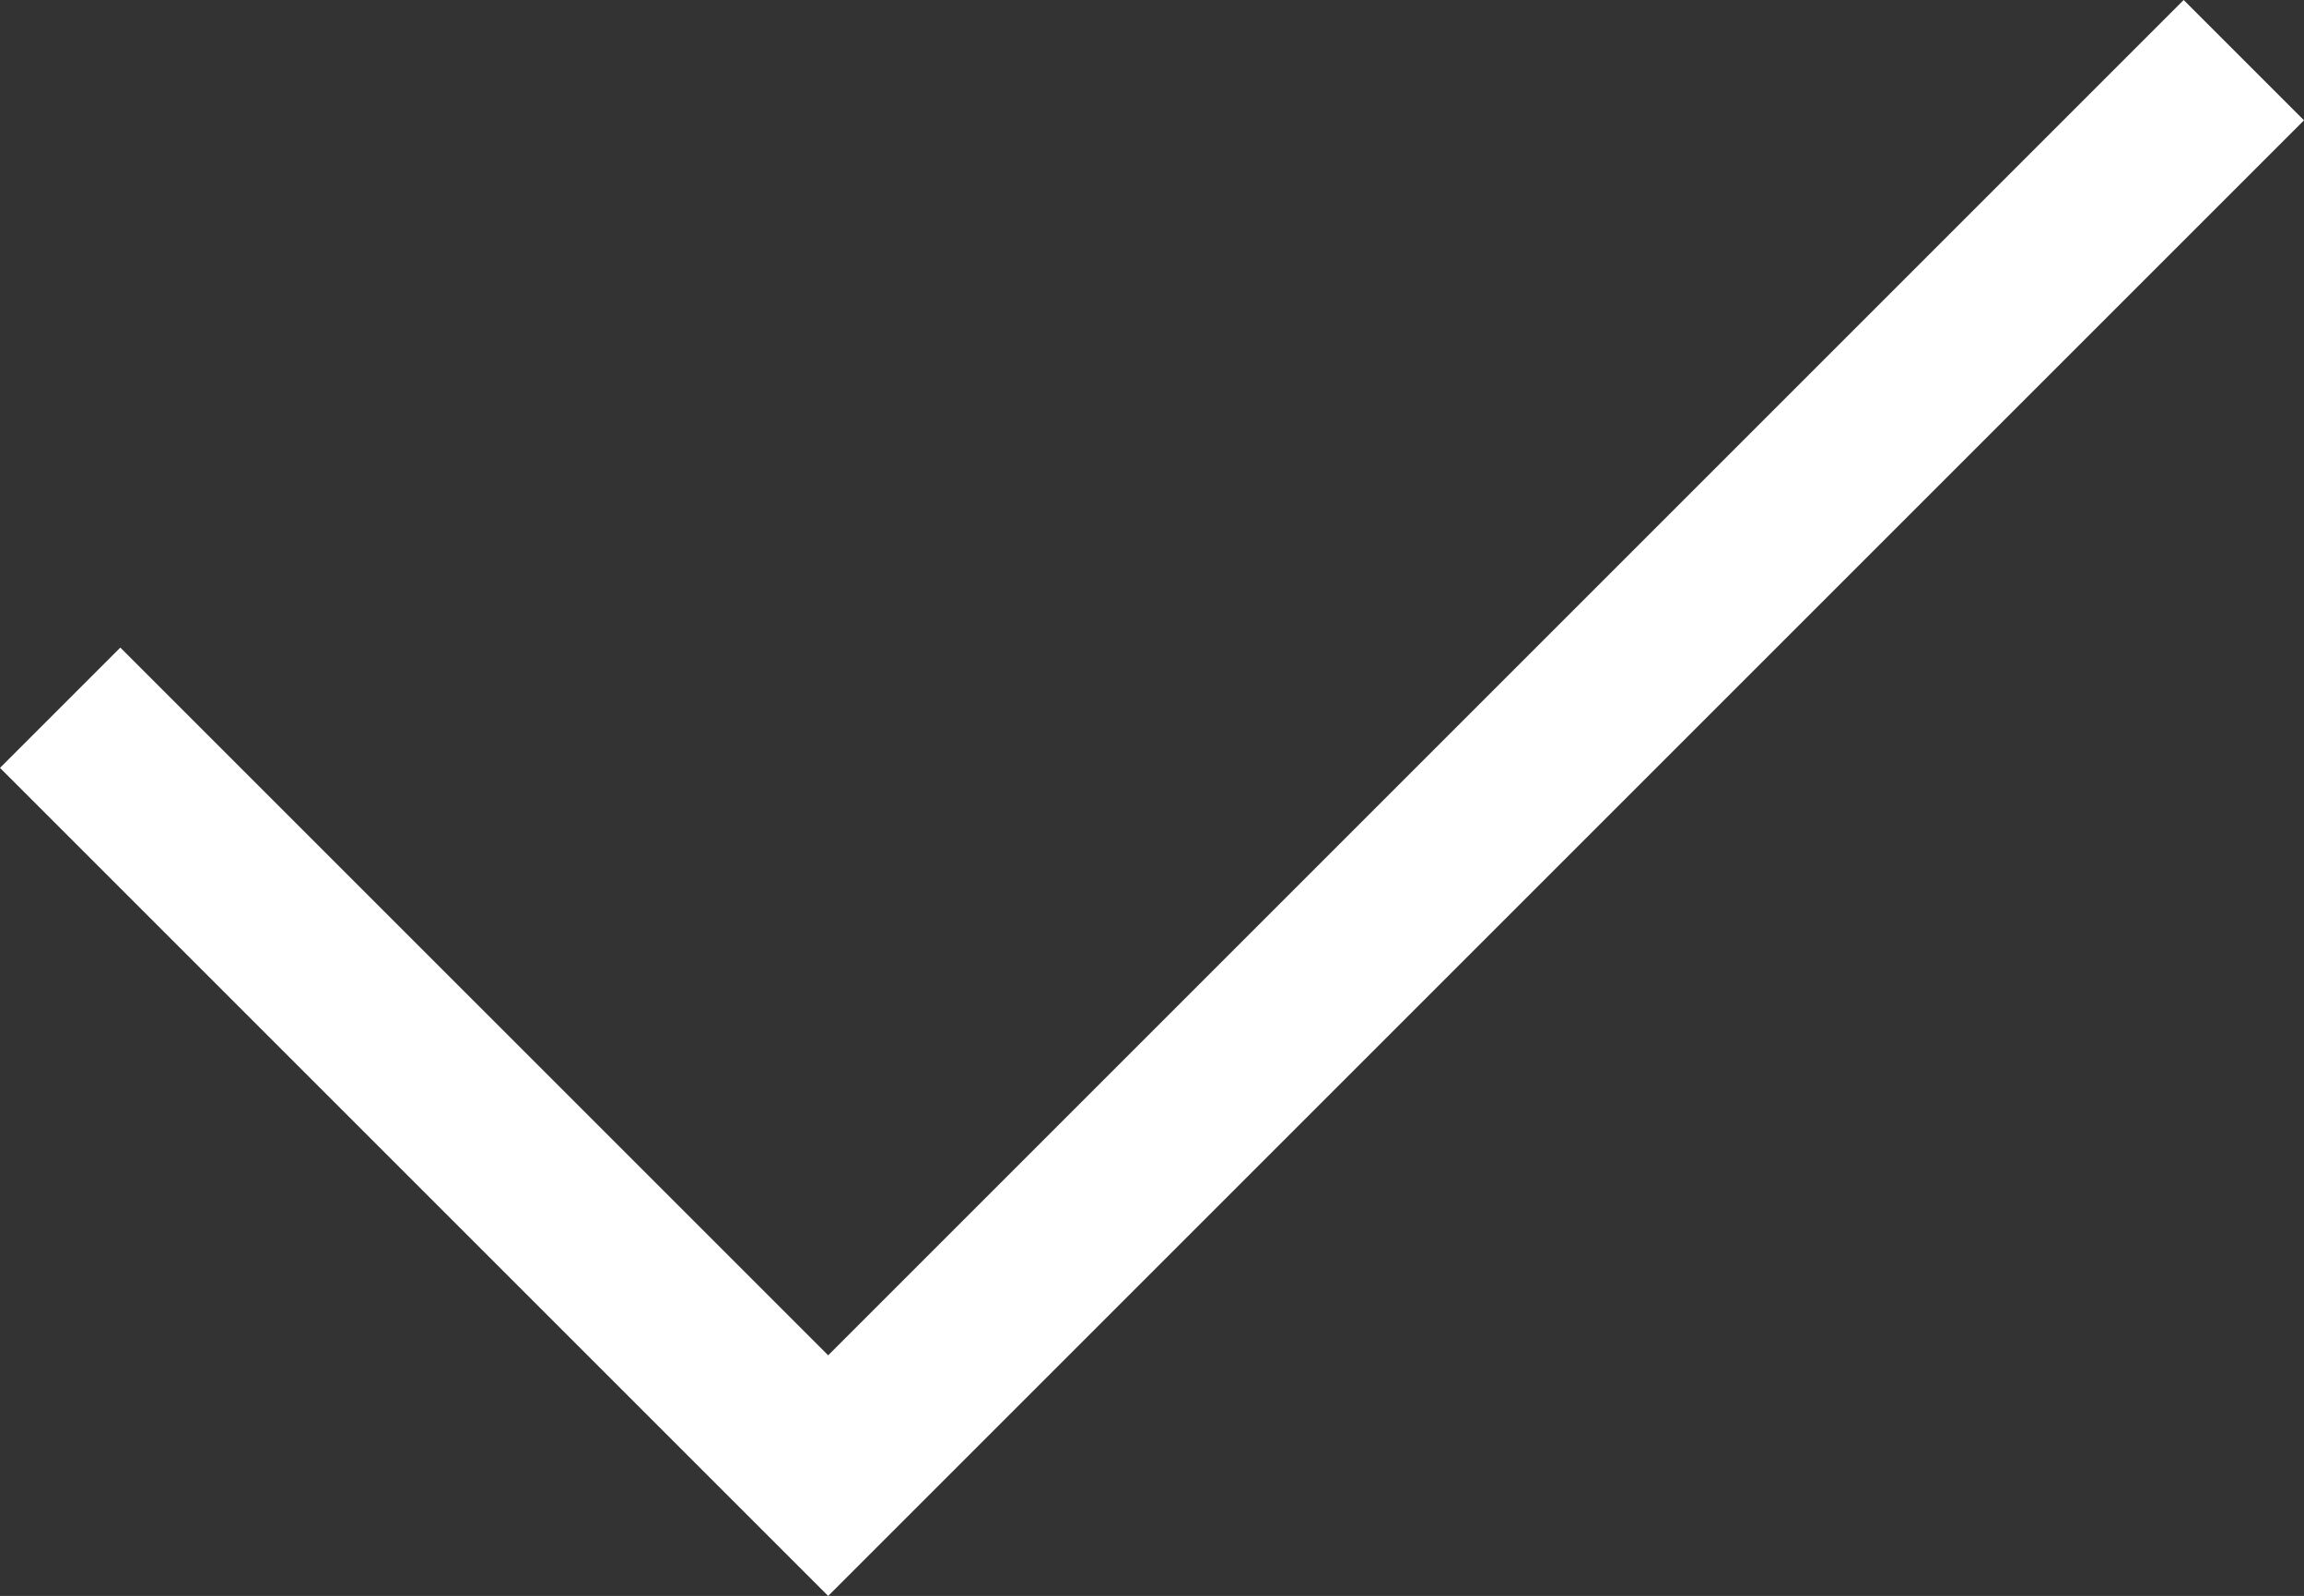 <?xml version="1.0" encoding="utf-8"?>
<!-- Generator: Adobe Illustrator 24.3.0, SVG Export Plug-In . SVG Version: 6.00 Build 0)  -->
<svg version="1.1" id="Layer_1" xmlns="http://www.w3.org/2000/svg" xmlns:xlink="http://www.w3.org/1999/xlink" x="0px" y="0px"
	 viewBox="0 0 13.02 9.02" style="enable-background:new 0 0 13.02 9.02;" xml:space="preserve">
<rect x="0" y="0" width="13.02" height="9.02" fill="#333333" stroke="none"/>
<style type="text/css">
	.st0{fill-rule:evenodd;clip-rule:evenodd;fill:#FFFFFF;}
</style>
<polygon class="st0" points="12.34,0 4.68,7.66 0.68,3.66 0,4.34 4.68,9.02 13.02,0.68 "/>
</svg>
